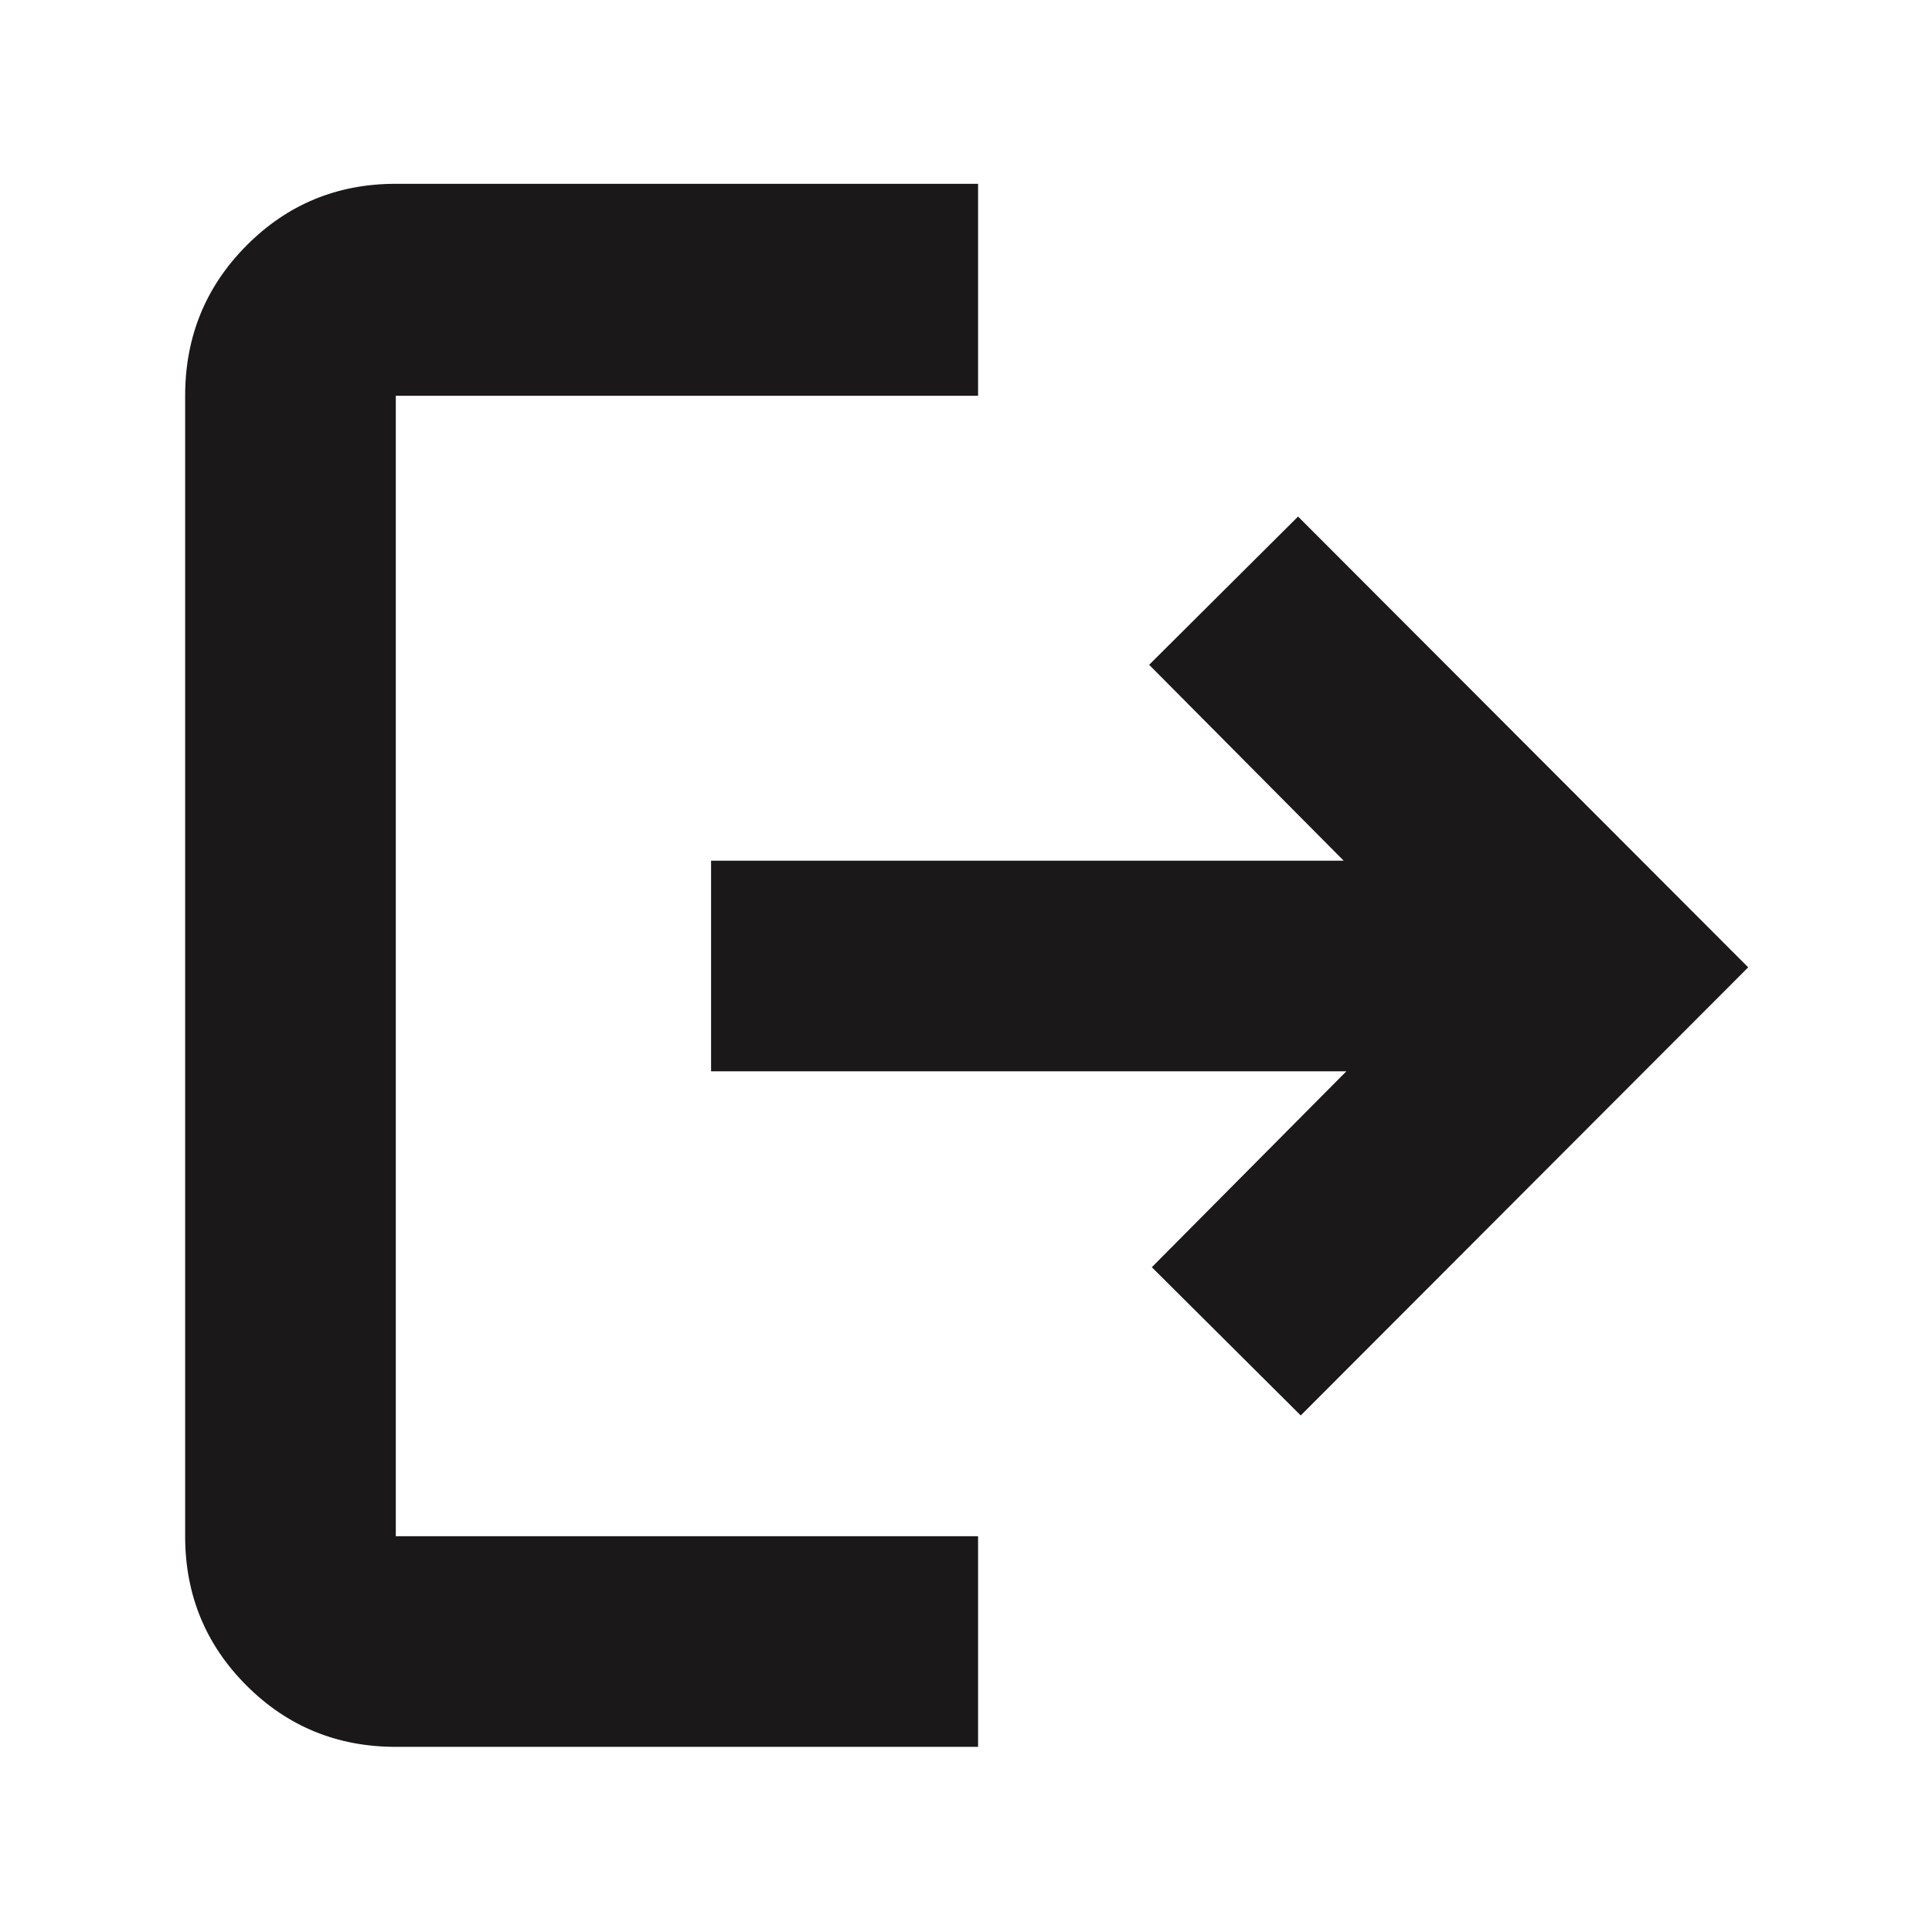 <svg xmlns="http://www.w3.org/2000/svg" height="26px" viewBox="0 -960 960 960" width="26px" fill="#1a1818"><path d="M196.67-92q-43.7 0-74.19-30.48Q92-152.97 92-196.67v-566.66q0-43.98 30.48-74.66 30.49-30.68 74.19-30.68H486v105.34H196.67v566.66H486V-92H196.67Zm449.66-164.67-74-73.66L669-427.67H353.33v-104.66h314.34L571-629.67l74-73.66 223.67 224-222.34 222.66Z"/></svg>